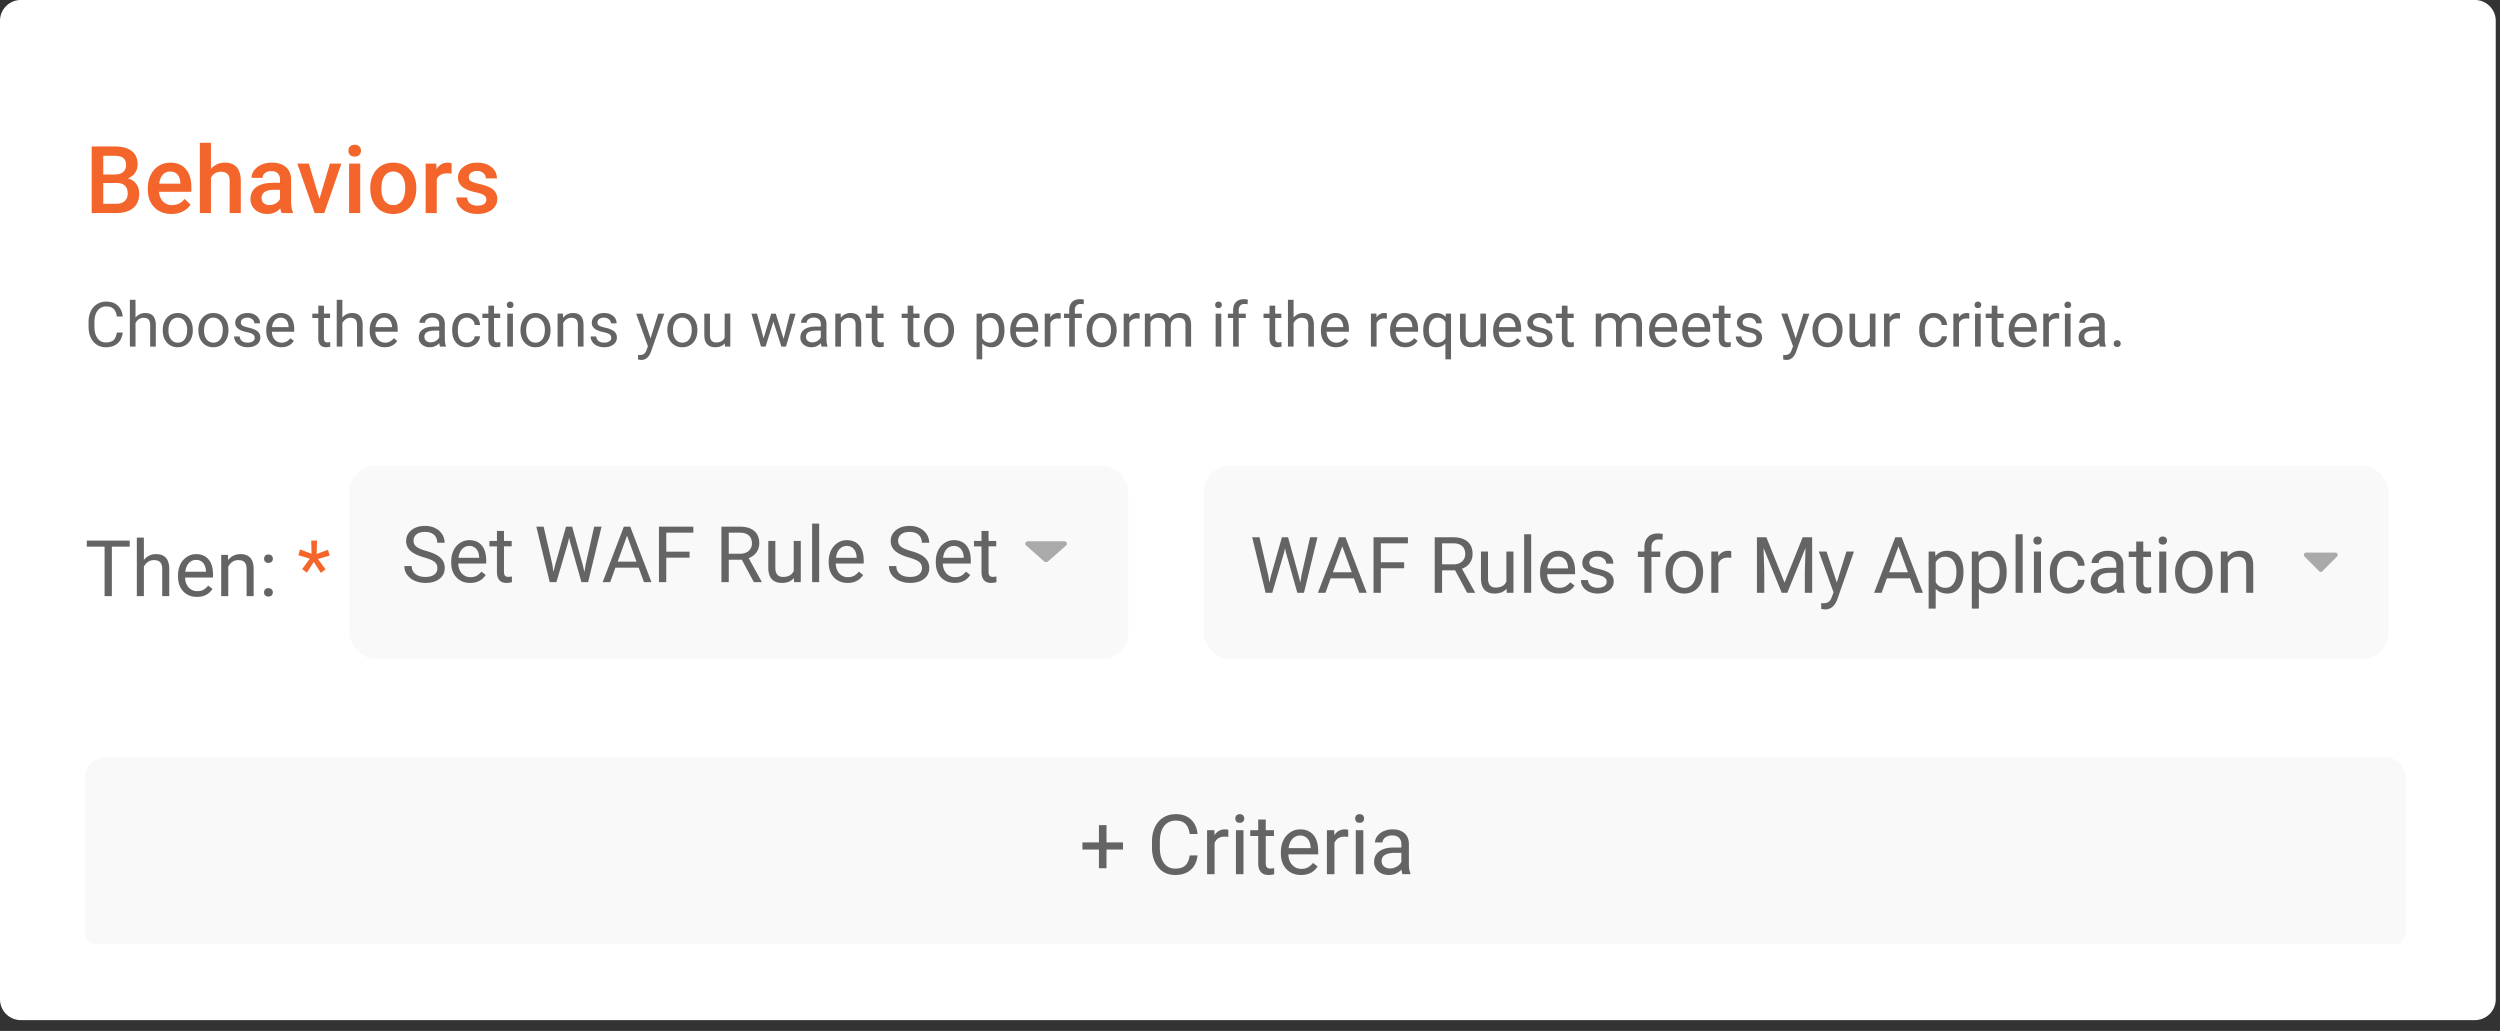 <svg xmlns="http://www.w3.org/2000/svg" fill="none" viewBox="0 0 194 80">
  <rect x="0" y="0" width="194" height="80" fill="#333333" stroke="none"/>
  <path fill="#fff" d="M0 1.615C0 .723.723 0 1.615 0h190.439c.892 0 1.615.723 1.615 1.615v75.93c0 .892-.723 1.615-1.615 1.615H1.615A1.615 1.615 0 010 77.545V1.615z"/>
  <g clip-path="url(#clip0_0_121)">
    <path fill="#F9F9F9" fill-rule="evenodd" d="M6.59 60.372c0-.892.723-1.615 1.615-1.615H185.08c.892 0 1.615.723 1.615 1.615V72.13c0 .893-.723 1.616-1.615 1.616H8.205A1.615 1.615 0 016.59 72.13V60.371z" clip-rule="evenodd"/>
    <path fill="#646464" d="M85.865 65.372h1.28v.552h-1.28v1.451h-.587v-1.45h-1.281v-.553h1.28v-1.34h.588v1.34zm7.066 1.006c-.057.486-.236.862-.54 1.127-.3.263-.7.394-1.201.394-.543 0-.978-.195-1.306-.584-.326-.389-.49-.91-.49-1.561v-.442c0-.427.076-.802.228-1.126.153-.324.37-.572.65-.745.28-.174.603-.262.971-.262.488 0 .88.137 1.174.41.294.272.466.648.514 1.13h-.609c-.052-.366-.167-.631-.344-.795-.174-.164-.42-.246-.735-.246-.387 0-.69.143-.911.429-.22.286-.328.693-.328 1.22v.446c0 .498.104.895.312 1.189.208.294.5.442.874.442.336 0 .594-.076.773-.227.18-.154.3-.42.36-.799h.608zm2.388-1.432a1.75 1.75 0 00-.287-.022c-.383 0-.642.163-.78.489v2.423h-.583v-3.414h.568l.01.395a.909.909 0 01.814-.458c.113 0 .2.015.258.044v.543zm1.174 2.89h-.584v-3.414h.584v3.414zm-.631-4.319c0-.095.028-.175.085-.24.059-.065.145-.098.259-.098.113 0 .2.033.258.098a.345.345 0 01.089.24c0 .095-.03.173-.089.237-.058.063-.145.094-.258.094-.114 0-.2-.031-.259-.094a.34.34 0 01-.085-.237zm2.36.079v.826h.637v.452h-.637v2.116c0 .137.028.24.085.31.056.067.153.1.29.1.067 0 .16-.012.278-.037v.473a1.691 1.691 0 01-.448.063c-.261 0-.458-.079-.59-.237-.133-.157-.2-.381-.2-.672v-2.116h-.62v-.452h.62v-.826h.585zm2.738 4.303c-.463 0-.839-.151-1.13-.454-.29-.305-.435-.712-.435-1.221v-.108c0-.338.064-.64.193-.905.13-.267.31-.475.542-.624.234-.152.486-.228.757-.228.444 0 .789.147 1.035.439.246.292.369.71.369 1.255v.243h-2.312c.008.337.106.61.293.817.189.207.429.31.719.31.206 0 .381-.043.524-.127.143-.084.268-.195.375-.334l.357.278c-.286.44-.715.659-1.287.659zm-.073-3.06a.777.777 0 00-.593.258c-.16.17-.259.41-.296.72h1.709v-.044c-.016-.297-.096-.526-.239-.688a.732.732 0 00-.581-.246zm3.732.107a1.748 1.748 0 00-.287-.022c-.383 0-.642.163-.779.489v2.423h-.584v-3.414h.568l.01.395a.908.908 0 01.814-.458c.113 0 .199.015.258.044v.543zm1.174 2.89h-.584v-3.414h.584v3.414zm-.631-4.319c0-.095.028-.175.085-.24.059-.065.145-.098.259-.098.113 0 .2.033.258.098a.345.345 0 01.089.24c0 .095-.03.173-.089.237-.058.063-.145.094-.258.094-.114 0-.2-.031-.259-.094a.34.34 0 01-.085-.237zm3.675 4.319a1.246 1.246 0 01-.082-.36 1.302 1.302 0 01-.972.423c-.336 0-.613-.095-.829-.284a.929.929 0 01-.322-.726c0-.355.135-.63.404-.826.271-.198.652-.297 1.142-.297h.568v-.268a.65.65 0 00-.183-.486c-.122-.122-.302-.183-.54-.183a.848.848 0 00-.523.158c-.141.105-.212.233-.212.382h-.587c0-.17.06-.335.18-.492.122-.16.286-.286.492-.379.209-.092.437-.139.685-.139.393 0 .701.1.924.297.223.195.339.466.347.81v1.572c0 .313.04.562.12.747v.05h-.612zm-.968-.445c.183 0 .356-.047.52-.142a.863.863 0 00.357-.369v-.7h-.458c-.715 0-1.072.209-1.072.627 0 .183.061.326.183.43a.702.702 0 00.47.154z"/>
  </g>
  <path fill="#F3652B" d="M7.115 16.533v-5.168h1.771c.585 0 1.03.117 1.335.352.305.234.458.583.458 1.047 0 .236-.064.45-.192.639s-.315.335-.56.44c.279.075.494.219.645.43.154.207.23.458.23.752 0 .484-.155.857-.467 1.117-.31.26-.755.39-1.335.39H7.115zm.898-2.332v1.615h.998c.281 0 .501-.07.66-.21.158-.14.238-.333.238-.582 0-.537-.275-.811-.824-.823H8.013zm0-.66h.88c.28 0 .497-.063.654-.188.158-.128.237-.308.237-.54 0-.255-.073-.44-.22-.553-.144-.114-.37-.17-.678-.17h-.873v1.451zm5.296 3.063c-.547 0-.99-.172-1.331-.515-.339-.345-.508-.804-.508-1.377v-.106c0-.384.073-.726.22-1.026.15-.303.357-.538.625-.706.267-.168.565-.252.894-.252.523 0 .927.167 1.21.5.287.334.43.806.43 1.416v.348h-2.51c.027.317.132.568.316.753a.96.96 0 00.703.276c.395 0 .717-.16.966-.479l.465.444c-.154.23-.36.408-.618.536a1.931 1.931 0 01-.862.188zm-.103-3.29a.732.732 0 00-.575.248c-.145.166-.237.397-.277.692h1.643v-.063c-.019-.29-.096-.507-.23-.654-.135-.149-.322-.223-.561-.223zm3.165-.203a1.35 1.35 0 011.069-.49c.818 0 1.234.468 1.245 1.403v2.509h-.862v-2.477c0-.265-.058-.452-.174-.561-.114-.111-.282-.167-.504-.167-.345 0-.603.154-.774.461v2.744h-.862V11.08h.862v2.03zm5.484 3.422a1.329 1.329 0 01-.1-.359c-.274.287-.61.43-1.008.43-.385 0-.7-.11-.944-.33a1.056 1.056 0 01-.365-.817c0-.409.151-.722.454-.94.305-.22.74-.33 1.306-.33h.529v-.252a.666.666 0 00-.167-.476c-.111-.12-.28-.18-.507-.18a.753.753 0 00-.483.148.451.451 0 00-.188.373h-.863c0-.21.07-.407.21-.59a1.39 1.39 0 01.568-.432c.241-.104.51-.156.805-.156.45 0 .808.113 1.076.34.267.225.404.542.411.952v1.732c0 .345.049.62.146.826v.06h-.88zm-.948-.621a.97.97 0 00.48-.125.827.827 0 00.34-.333v-.724h-.465c-.32 0-.56.056-.72.167a.54.54 0 00-.242.472c0 .165.055.298.163.397a.65.65 0 00.444.146zm3.883-.472l.813-2.747h.89l-1.33 3.84h-.75l-1.341-3.84h.894l.824 2.747zm3.162 1.093h-.862v-3.84h.862v3.84zm-.916-4.838c0-.132.042-.242.124-.33.086-.087.206-.13.363-.13.156 0 .276.043.361.13a.454.454 0 01.128.33.45.45 0 01-.128.327c-.085.085-.205.128-.361.128-.157 0-.277-.043-.363-.128a.457.457 0 01-.124-.327zm1.697 2.882c0-.376.074-.714.223-1.015.15-.303.359-.534.628-.695.27-.164.58-.245.93-.245.519 0 .939.167 1.26.5.325.334.5.776.526 1.328l.003.202c0 .378-.073.717-.22 1.015a1.599 1.599 0 01-.624.692c-.27.163-.583.245-.938.245-.541 0-.976-.18-1.302-.54-.324-.362-.486-.843-.486-1.444v-.043zm.862.075c0 .395.082.705.245.93.163.222.39.333.681.333a.783.783 0 00.678-.34c.164-.227.245-.56.245-.998 0-.388-.084-.695-.252-.922a.795.795 0 00-.678-.341.79.79 0 00-.67.337c-.166.222-.249.556-.249 1zm5.448-1.171a2.138 2.138 0 00-.351-.029c-.395 0-.662.152-.799.454v2.627h-.862v-3.84h.823l.021.43c.209-.334.497-.501.866-.501.123 0 .225.016.306.05l-.004.809zm2.697 2.008a.39.39 0 00-.191-.35c-.126-.081-.335-.152-.629-.214a3.24 3.24 0 01-.734-.234c-.43-.208-.646-.51-.646-.905 0-.331.14-.608.419-.83.279-.223.634-.334 1.064-.334.46 0 .83.113 1.111.34.284.228.426.522.426.884h-.862a.526.526 0 00-.185-.412.702.702 0 00-.49-.166.772.772 0 00-.465.131.415.415 0 00-.177.351.35.35 0 00.167.31c.111.072.336.147.674.223.338.073.603.162.795.266a1.1 1.1 0 01.43.369c.094.144.142.32.142.525 0 .346-.144.626-.43.841-.286.213-.661.32-1.125.32-.315 0-.595-.057-.841-.17a1.384 1.384 0 01-.575-.469 1.109 1.109 0 01-.206-.642h.838c.011.203.088.36.23.472.142.108.33.163.565.163.227 0 .4-.043.518-.128a.405.405 0 00.177-.34z"/>
  <path fill="#646464" d="M9.524 25.805c-.043.365-.177.646-.405.845-.225.197-.526.296-.901.296-.407 0-.733-.146-.98-.438-.244-.292-.366-.682-.366-1.171v-.331c0-.32.057-.602.17-.845a1.282 1.282 0 011.216-.755c.366 0 .66.103.88.308.221.203.35.486.386.847h-.457c-.039-.275-.125-.473-.257-.596-.131-.123-.315-.185-.552-.185a.816.816 0 00-.684.322c-.164.214-.246.52-.246.915v.334c0 .374.078.671.235.892.156.22.374.331.655.331.252 0 .446-.057.58-.17.135-.115.225-.315.27-.599h.456zm.992-1.157a.93.93 0 01.757-.357c.54 0 .813.305.818.916v1.691h-.438v-1.694c-.001-.184-.044-.32-.127-.409-.082-.088-.21-.133-.386-.133a.632.632 0 00-.374.114.77.77 0 00-.25.298v1.824h-.438v-3.634h.438v1.384zm2.115.947c0-.251.049-.477.146-.677.1-.2.237-.355.412-.464.177-.108.378-.163.603-.163.349 0 .63.12.845.362.216.241.324.562.324.963v.03c0 .25-.048.474-.144.673-.095.197-.231.35-.41.461-.176.11-.38.166-.61.166a1.08 1.08 0 01-.845-.362c-.214-.242-.321-.561-.321-.959v-.03zm.44.052c0 .284.065.512.196.684.133.172.31.258.53.258a.63.63 0 00.53-.26c.131-.176.197-.42.197-.734 0-.281-.067-.508-.202-.682a.631.631 0 00-.53-.262.629.629 0 00-.522.258c-.133.172-.2.418-.2.738zm2.323-.052c0-.251.05-.477.147-.677.1-.2.236-.355.412-.464.176-.108.377-.163.603-.163.348 0 .63.12.845.362.216.241.324.562.324.963v.03c0 .25-.048.474-.145.673-.094.197-.23.35-.409.461-.177.11-.38.166-.61.166a1.08 1.08 0 01-.845-.362c-.214-.242-.322-.561-.322-.959v-.03zm.44.052c0 .284.066.512.197.684.132.172.309.258.53.258a.63.63 0 00.53-.26c.13-.176.196-.42.196-.734 0-.281-.067-.508-.201-.682a.631.631 0 00-.53-.262.629.629 0 00-.523.258c-.132.172-.199.418-.199.738zm3.93.572a.318.318 0 00-.135-.274c-.088-.066-.243-.123-.466-.17a2.229 2.229 0 01-.527-.17.763.763 0 01-.289-.237.571.571 0 01-.092-.327c0-.21.088-.387.265-.532.178-.145.405-.218.681-.218.29 0 .525.075.705.225.182.15.272.341.272.575h-.44a.394.394 0 00-.154-.31.568.568 0 00-.383-.13.599.599 0 00-.374.104.328.328 0 00-.135.272c0 .106.042.185.126.239.083.054.234.105.452.154.22.049.396.107.532.175a.76.76 0 01.3.246c.067.095.1.21.1.348a.658.658 0 01-.274.55c-.183.138-.42.207-.713.207-.205 0-.386-.037-.544-.11a.897.897 0 01-.371-.302.743.743 0 01-.133-.424h.438a.458.458 0 00.175.35c.11.086.256.128.435.128a.706.706 0 00.398-.099.311.311 0 00.151-.27zm2.07.727c-.346 0-.629-.114-.846-.341-.218-.229-.327-.534-.327-.916v-.08c0-.254.048-.48.144-.68.098-.2.234-.356.407-.468.175-.113.365-.17.568-.17.333 0 .592.11.776.329.185.22.277.533.277.942v.182H21.1c.006.252.08.457.22.613a.7.7 0 00.54.232.763.763 0 00.392-.095.984.984 0 00.282-.251l.267.208c-.215.33-.536.495-.965.495zm-.054-2.295a.582.582 0 00-.445.194c-.12.128-.194.307-.222.54h1.282v-.034c-.012-.222-.072-.394-.18-.516a.548.548 0 00-.435-.184zm3.358-.933v.62h.477v.339h-.477v1.587c0 .103.02.18.063.232.043.05.116.076.218.076.05 0 .12-.01.208-.028v.354a1.266 1.266 0 01-.336.048c-.195 0-.343-.06-.442-.178-.1-.118-.15-.286-.15-.504v-1.587h-.465v-.339h.466v-.62h.438zm1.429.93a.93.93 0 01.757-.357c.54 0 .814.305.818.916v1.691h-.437v-1.694c-.002-.184-.044-.32-.128-.409-.082-.088-.21-.133-.386-.133a.632.632 0 00-.373.114.77.77 0 00-.251.298v1.824h-.438v-3.634h.438v1.384zm3.293 2.298c-.347 0-.63-.114-.847-.341-.218-.229-.326-.534-.326-.916v-.08c0-.254.048-.48.144-.68.098-.2.233-.356.407-.468.175-.113.364-.17.568-.17.333 0 .591.11.776.329.184.22.277.533.277.942v.182h-1.735c.007.252.08.457.22.613a.7.7 0 00.54.232.762.762 0 00.393-.095.984.984 0 00.281-.251l.268.208c-.215.33-.537.495-.966.495zm-.054-2.295a.582.582 0 00-.445.194c-.12.128-.194.307-.223.54h1.283v-.034c-.013-.222-.073-.394-.18-.516a.548.548 0 00-.435-.184zm4.344 2.247a.92.92 0 01-.062-.27.977.977 0 01-.728.318.911.911 0 01-.623-.213.698.698 0 01-.241-.544c0-.267.1-.474.303-.62.203-.148.489-.223.856-.223h.426v-.2a.488.488 0 00-.137-.365c-.092-.092-.226-.137-.405-.137a.638.638 0 00-.392.118c-.106.079-.159.174-.159.286h-.44c0-.128.045-.25.135-.369a.935.935 0 01.369-.284 1.25 1.25 0 01.513-.104c.295 0 .527.074.694.223.167.146.254.349.26.608V26.3c0 .235.03.422.09.56v.038h-.46zm-.727-.333a.77.77 0 00.39-.107.644.644 0 00.268-.276v-.526h-.343c-.536 0-.804.157-.804.471 0 .137.045.245.137.322a.527.527 0 00.352.116zm2.809.023a.63.63 0 00.41-.142.5.5 0 00.193-.354h.414a.794.794 0 01-.151.418.996.996 0 01-.374.317 1.07 1.07 0 01-.492.119c-.349 0-.626-.116-.833-.348-.205-.233-.307-.552-.307-.956v-.073c0-.25.045-.471.137-.665.091-.194.222-.345.392-.452.172-.107.375-.16.609-.16.287 0 .525.085.714.257a.92.92 0 01.305.67h-.414a.596.596 0 00-.605-.568.615.615 0 00-.519.241c-.121.16-.182.39-.182.693v.083c0 .295.06.522.182.681.122.16.295.24.52.24zm2.103-2.87v.62h.478v.339h-.478v1.587c0 .103.022.18.064.232.043.05.115.076.218.076.05 0 .12-.01.208-.028v.354a1.267 1.267 0 01-.336.048c-.195 0-.343-.06-.442-.178-.1-.118-.15-.286-.15-.504v-1.587h-.465v-.339h.466v-.62h.437zm1.467 3.18h-.437v-2.56h.437v2.56zm-.473-3.239c0-.07.021-.13.064-.18.044-.048.109-.073.194-.073s.15.025.194.074a.258.258 0 01.066.18.25.25 0 01-.066.177c-.044.047-.109.07-.194.07s-.15-.023-.194-.07a.255.255 0 01-.064-.178zm1.06 1.936c0-.251.049-.477.147-.677.1-.2.236-.355.411-.464.177-.108.378-.163.604-.163.348 0 .63.12.844.362.217.241.325.562.325.963v.03c0 .25-.048.474-.145.673-.094.197-.23.35-.409.461-.177.11-.38.166-.61.166a1.08 1.08 0 01-.845-.362c-.215-.242-.322-.561-.322-.959v-.03zm.44.052c0 .284.066.512.197.684.132.172.309.258.53.258a.63.63 0 00.53-.26c.13-.176.196-.42.196-.734 0-.281-.067-.508-.201-.682a.631.631 0 00-.53-.262.629.629 0 00-.523.258c-.133.172-.199.418-.199.738zm2.854-1.309l.014.322a.933.933 0 01.766-.369c.541 0 .814.305.819.916v1.691h-.438v-1.694c-.001-.184-.044-.32-.127-.409-.082-.088-.211-.133-.386-.133a.632.632 0 00-.374.114.772.772 0 00-.25.298v1.824h-.438v-2.56h.414zm3.75 1.881a.318.318 0 00-.135-.274c-.088-.066-.244-.123-.466-.17a2.229 2.229 0 01-.528-.17.762.762 0 01-.288-.237.571.571 0 01-.093-.327c0-.21.089-.387.265-.532.178-.145.406-.218.682-.218.29 0 .525.075.705.225.181.15.272.341.272.575h-.44a.394.394 0 00-.154-.31.567.567 0 00-.383-.13.598.598 0 00-.374.104.328.328 0 00-.135.272c0 .106.042.185.125.239.084.054.235.105.452.154.22.049.397.107.533.175a.76.76 0 01.3.246c.066.095.1.21.1.348a.658.658 0 01-.275.55c-.183.138-.42.207-.712.207-.205 0-.387-.037-.544-.11a.897.897 0 01-.372-.302.743.743 0 01-.132-.424h.437a.458.458 0 00.175.35c.11.086.256.128.436.128a.706.706 0 00.397-.099.311.311 0 00.152-.27zm3.047.038l.597-1.919h.468l-1.03 2.956c-.159.425-.412.638-.759.638l-.083-.007-.163-.03v-.355l.118.01c.149 0 .264-.03.346-.09.084-.06.152-.17.206-.33l.097-.26-.914-2.532h.478l.64 1.92zm1.304-.662c0-.251.049-.477.147-.677.099-.2.236-.355.411-.464.177-.108.378-.163.604-.163.348 0 .63.12.844.362.216.241.325.562.325.963v.03c0 .25-.049.474-.145.673-.094.197-.231.35-.41.461-.176.11-.38.166-.61.166a1.08 1.08 0 01-.844-.362c-.215-.242-.322-.561-.322-.959v-.03zm.44.052c0 .284.065.512.196.684.133.172.31.258.53.258a.63.63 0 00.53-.26c.131-.176.197-.42.197-.734 0-.281-.067-.508-.201-.682a.631.631 0 00-.53-.262.629.629 0 00-.523.258c-.133.172-.199.418-.199.738zm4.02.998c-.17.2-.42.3-.75.3-.273 0-.481-.078-.625-.236-.142-.16-.213-.394-.215-.705v-1.666h.438v1.654c0 .388.157.582.473.582.334 0 .557-.124.667-.373v-1.863h.438v2.56h-.417l-.01-.253zm4.562-.35l.492-1.957h.438l-.746 2.56h-.355l-.622-1.94-.606 1.94h-.355l-.743-2.56h.436l.504 1.917.596-1.917h.352l.609 1.957zm2.957.603a.916.916 0 01-.061-.27.976.976 0 01-.73.318.911.911 0 01-.621-.213.698.698 0 01-.242-.544c0-.267.101-.474.303-.62.204-.148.49-.223.857-.223h.425v-.2a.488.488 0 00-.137-.365c-.091-.092-.226-.137-.404-.137a.638.638 0 00-.393.118c-.106.079-.159.174-.159.286h-.44c0-.128.045-.25.135-.369a.935.935 0 01.37-.284 1.25 1.25 0 01.513-.104c.295 0 .526.074.693.223.167.146.254.349.26.608V26.3c0 .235.03.422.09.56v.038h-.459zm-.726-.333a.77.77 0 00.39-.107.644.644 0 00.267-.276v-.526h-.343c-.536 0-.804.157-.804.471 0 .137.046.245.137.322a.527.527 0 00.353.116zm2.196-2.227l.014.322a.933.933 0 01.766-.369c.541 0 .814.305.819.916v1.691h-.438v-1.694c-.001-.184-.044-.32-.128-.409-.082-.088-.21-.133-.385-.133a.632.632 0 00-.374.114.772.772 0 00-.25.298v1.824h-.439v-2.56h.415zm2.853-.62v.62h.478v.339h-.478v1.587c0 .103.021.18.064.232.042.05.115.076.218.076.05 0 .12-.01.208-.028v.354a1.268 1.268 0 01-.336.048c-.196 0-.343-.06-.443-.178-.1-.118-.149-.286-.149-.504v-1.587h-.466v-.339h.466v-.62h.438zm2.787 0v.62h.478v.339h-.478v1.587c0 .103.021.18.064.232.043.05.115.076.218.076.05 0 .12-.01.208-.028v.354a1.268 1.268 0 01-.336.048c-.196 0-.343-.06-.442-.178-.1-.118-.15-.286-.15-.504v-1.587h-.466v-.339h.466v-.62h.438zm.828 1.877c0-.251.05-.477.147-.677.1-.2.237-.355.412-.464.176-.108.377-.163.603-.163.349 0 .63.12.845.362.216.241.324.562.324.963v.03c0 .25-.048.474-.145.673-.094.197-.23.35-.409.461-.177.11-.38.166-.61.166a1.08 1.08 0 01-.845-.362c-.215-.242-.322-.561-.322-.959v-.03zm.44.052c0 .284.066.512.197.684.132.172.309.258.53.258a.63.63 0 00.53-.26c.13-.176.196-.42.196-.734 0-.281-.067-.508-.201-.682a.631.631 0 00-.53-.262.629.629 0 00-.523.258c-.132.172-.199.418-.199.738zm5.804 0c0 .39-.089.703-.267.942a.857.857 0 01-.724.357c-.31 0-.555-.099-.734-.296v1.233h-.437v-3.545h.4l.02.284c.179-.22.427-.33.744-.33a.87.87 0 01.728.347c.18.232.27.554.27.968v.04zm-.438-.05c0-.289-.061-.517-.184-.684a.594.594 0 00-.506-.25.643.643 0 00-.597.352v1.223c.131.234.332.35.601.35a.59.59 0 00.5-.248c.124-.167.186-.415.186-.743zm2.059 1.349c-.347 0-.63-.114-.847-.341-.218-.229-.327-.534-.327-.916v-.08c0-.254.049-.48.145-.68.097-.2.233-.356.407-.468.175-.113.364-.17.567-.17.333 0 .592.11.777.329.184.22.276.533.276.942v.182H78.83c.006.252.08.457.22.613a.7.7 0 00.54.232.763.763 0 00.392-.095.984.984 0 00.282-.251l.267.208c-.214.33-.536.495-.965.495zm-.055-2.295a.582.582 0 00-.444.194c-.12.128-.194.307-.223.54h1.283v-.034c-.013-.222-.073-.394-.18-.516a.548.548 0 00-.436-.184zm2.8.08a1.316 1.316 0 00-.216-.016c-.287 0-.482.122-.584.366v1.817h-.438v-2.56h.426l.007.296a.681.681 0 01.61-.343c.086 0 .15.011.195.033v.407zm.657 2.167v-2.221h-.404v-.339h.404v-.262c0-.275.074-.487.22-.637.147-.15.355-.224.623-.224.1 0 .2.013.3.04l-.024.355a1.257 1.257 0 00-.236-.022c-.142 0-.252.042-.329.126-.077.082-.116.2-.116.355v.27h.547v.338h-.547v2.221h-.438zm1.354-1.303c0-.251.049-.477.146-.677.1-.2.237-.355.412-.464.177-.108.378-.163.603-.163.349 0 .63.12.845.362.216.241.324.562.324.963v.03c0 .25-.048.474-.144.673-.095.197-.231.35-.41.461-.176.11-.38.166-.61.166a1.08 1.08 0 01-.844-.362c-.215-.242-.322-.561-.322-.959v-.03zm.44.052c0 .284.065.512.196.684.133.172.31.258.53.258a.63.63 0 00.53-.26c.131-.176.197-.42.197-.734 0-.281-.068-.508-.202-.682a.631.631 0 00-.53-.262.629.629 0 00-.523.258c-.132.172-.198.418-.198.738zm3.677-.916a1.317 1.317 0 00-.216-.016c-.287 0-.482.122-.584.366v1.817H87.2v-2.56h.426l.007.296a.682.682 0 01.61-.343c.086 0 .15.011.195.033v.407zm.816-.393l.012.284c.187-.22.44-.33.76-.33.357 0 .601.136.73.41a.973.973 0 01.331-.297.99.99 0 01.486-.114c.561 0 .847.297.856.892v1.715h-.438V25.21c0-.183-.041-.32-.125-.41-.084-.09-.224-.136-.421-.136a.578.578 0 00-.405.146.586.586 0 00-.187.39v1.7h-.44V25.22c0-.372-.182-.558-.546-.558-.287 0-.484.122-.59.366v1.87h-.437v-2.56h.414zm5.515 2.56h-.438v-2.56h.438v2.56zm-.473-3.239c0-.07.021-.13.064-.18.044-.048.109-.073.194-.073s.15.025.194.074a.258.258 0 01.066.18.25.25 0 01-.066.177c-.044.047-.109.07-.194.07s-.15-.023-.194-.07a.255.255 0 01-.064-.178zm1.391 3.24v-2.222h-.404v-.339h.404v-.262c0-.275.073-.487.22-.637.147-.15.354-.224.622-.224.101 0 .201.013.3.04l-.023.355a1.257 1.257 0 00-.236-.022c-.142 0-.252.042-.33.126-.076.082-.115.2-.115.355v.27h.546v.338h-.546v2.221h-.438zm3.265-3.18v.62h.478v.338h-.478v1.587c0 .103.022.18.064.232.043.05.115.076.218.076.05 0 .12-.01.208-.028v.354a1.266 1.266 0 01-.336.048c-.195 0-.343-.06-.442-.178-.1-.118-.15-.286-.15-.504v-1.587h-.466v-.339h.466v-.62h.438zm1.429.93a.932.932 0 01.757-.358c.542 0 .814.305.819.916v1.691h-.438v-1.694c-.001-.184-.044-.32-.127-.409-.082-.088-.211-.133-.386-.133a.632.632 0 00-.374.114.775.775 0 00-.251.298v1.824h-.437v-3.634h.437v1.384zm3.294 2.297c-.347 0-.629-.114-.847-.341-.218-.229-.327-.534-.327-.916v-.08c0-.254.048-.48.145-.68.097-.2.233-.356.407-.468.175-.113.364-.17.567-.17.333 0 .592.11.777.329.184.22.276.533.276.942v.182h-1.734c.006.252.08.457.22.613a.701.701 0 00.54.232.76.76 0 00.392-.095.983.983 0 00.282-.251l.267.208c-.214.33-.536.495-.965.495zm-.055-2.295a.582.582 0 00-.444.194c-.12.128-.194.307-.223.54h1.283v-.034c-.013-.222-.073-.394-.18-.516a.549.549 0 00-.436-.184zm4.001.08a1.313 1.313 0 00-.215-.016c-.287 0-.482.122-.584.366v1.817h-.438v-2.56h.426l.007.296a.682.682 0 01.61-.343c.086 0 .15.011.194.033v.407zm1.42 2.215c-.347 0-.629-.114-.847-.341-.218-.229-.327-.534-.327-.916v-.08c0-.254.049-.48.145-.68.098-.2.233-.356.407-.468.175-.113.364-.17.568-.17.332 0 .591.11.776.329.184.22.277.533.277.942v.182h-1.735c.007.252.08.457.22.613a.701.701 0 00.54.232.76.76 0 00.392-.095.97.97 0 00.282-.251l.267.208c-.214.33-.536.495-.965.495zm-.054-2.295a.582.582 0 00-.445.194c-.12.128-.194.307-.223.54h1.283v-.034c-.013-.222-.073-.394-.18-.516a.547.547 0 00-.435-.184zm1.455.946c0-.402.092-.72.277-.953a.895.895 0 01.743-.353c.302 0 .541.102.716.305l.019-.258h.403v3.545h-.438v-1.221c-.177.19-.412.284-.705.284a.889.889 0 01-.741-.36c-.183-.241-.274-.56-.274-.958v-.03zm.437.05c0 .293.062.524.185.69.125.168.292.252.502.252.26 0 .459-.116.596-.346v-1.254a.658.658 0 00-.592-.338.595.595 0 00-.504.253c-.124.167-.187.415-.187.743zm4.004.998c-.171.2-.421.3-.75.3-.273 0-.481-.078-.625-.236-.142-.16-.214-.394-.215-.705v-1.666h.438v1.654c0 .388.157.582.473.582.334 0 .557-.124.667-.373v-1.863h.438v2.56h-.417l-.009-.253zm2.155.3c-.347 0-.629-.113-.847-.34-.217-.229-.326-.534-.326-.916v-.08c0-.254.048-.48.144-.68.098-.2.233-.356.407-.468.175-.113.364-.17.568-.17.333 0 .591.11.776.329.184.22.277.533.277.942v.182h-1.735c.007.252.08.457.22.613a.701.701 0 00.54.232.767.767 0 00.393-.095.98.98 0 00.281-.251l.268.208c-.215.33-.537.495-.966.495zm-.054-2.294a.582.582 0 00-.445.194c-.12.128-.194.307-.222.54h1.282v-.034c-.013-.222-.073-.394-.18-.516a.547.547 0 00-.435-.184zm3.052 1.568a.318.318 0 00-.135-.274c-.088-.066-.244-.123-.466-.17a2.231 2.231 0 01-.528-.17.762.762 0 01-.288-.237.568.568 0 01-.093-.327c0-.21.089-.387.265-.532.179-.145.406-.218.682-.218.29 0 .525.075.705.225.181.15.272.341.272.575h-.44a.393.393 0 00-.154-.31.568.568 0 00-.383-.13.6.6 0 00-.374.104.328.328 0 00-.135.272c0 .106.042.185.126.239.083.054.234.105.452.154.219.049.396.107.532.175a.75.75 0 01.3.246c.067.095.1.21.1.348a.659.659 0 01-.275.55c-.183.138-.42.207-.712.207-.205 0-.386-.037-.544-.11a.897.897 0 01-.372-.302.745.745 0 01-.132-.424h.438a.458.458 0 00.175.35c.11.086.255.128.435.128a.708.708 0 00.398-.099.31.31 0 00.151-.27zm1.602-2.5v.62h.478v.338h-.478v1.587c0 .103.021.18.064.232.042.05.115.076.217.076.051 0 .12-.01.209-.028v.354a1.277 1.277 0 01-.336.048c-.196 0-.343-.06-.443-.178-.099-.118-.149-.286-.149-.504v-1.587h-.466v-.339h.466v-.62h.438zm2.605.62l.012.283c.187-.22.441-.33.759-.33.358 0 .602.136.731.41a.97.97 0 01.332-.297.986.986 0 01.485-.114c.561 0 .847.297.856.892v1.715h-.438V25.21c0-.183-.041-.32-.125-.41-.084-.09-.224-.136-.421-.136a.577.577 0 00-.405.146.59.59 0 00-.187.39v1.7h-.44V25.22c0-.372-.182-.558-.546-.558-.287 0-.484.122-.589.366v1.87h-.438v-2.56h.414zm4.9 2.607c-.347 0-.629-.114-.847-.341-.218-.229-.327-.534-.327-.916v-.08c0-.254.048-.48.145-.68.097-.2.233-.356.407-.468.175-.113.364-.17.567-.17.333 0 .592.11.777.329.184.22.276.533.276.942v.182h-1.734c.006.252.08.457.22.613a.701.701 0 00.54.232.76.76 0 00.392-.095.983.983 0 00.282-.251l.267.208c-.214.33-.536.495-.965.495zm-.055-2.295a.582.582 0 00-.444.194c-.12.128-.194.307-.223.54h1.283v-.034c-.013-.222-.073-.394-.18-.516a.549.549 0 00-.436-.184zm2.624 2.295c-.347 0-.629-.114-.847-.341-.217-.229-.326-.534-.326-.916v-.08c0-.254.048-.48.144-.68.098-.2.234-.356.407-.468.175-.113.365-.17.568-.17.333 0 .592.11.776.329.185.22.277.533.277.942v.182h-1.734c.006.252.079.457.22.613a.7.7 0 00.539.232.762.762 0 00.393-.095.98.98 0 00.281-.251l.268.208c-.215.33-.537.495-.966.495zm-.054-2.295a.582.582 0 00-.445.194c-.12.128-.194.307-.222.54h1.282v-.034c-.012-.222-.072-.394-.18-.516a.547.547 0 00-.435-.184zm2.155-.933v.62h.478v.339h-.478v1.587c0 .103.022.18.064.232.043.05.116.076.218.076.051 0 .12-.01.208-.028v.354a1.265 1.265 0 01-.336.048c-.195 0-.343-.06-.442-.178-.1-.118-.149-.286-.149-.504v-1.587h-.466v-.339h.466v-.62h.437zm2.482 2.501a.32.32 0 00-.134-.274c-.089-.066-.244-.123-.467-.17a2.237 2.237 0 01-.527-.17.765.765 0 01-.289-.237.575.575 0 01-.092-.327c0-.21.088-.387.265-.532.178-.145.405-.218.681-.218.291 0 .526.075.705.225.182.15.273.341.273.575h-.441a.395.395 0 00-.153-.31.569.569 0 00-.384-.13.595.595 0 00-.373.104.328.328 0 00-.135.272c0 .106.041.185.125.239.084.054.234.105.452.154.219.049.397.107.532.175.136.068.236.15.301.246.066.095.099.21.099.348a.658.658 0 01-.274.55c-.183.138-.421.207-.712.207a1.29 1.29 0 01-.545-.11.9.9 0 01-.371-.302.746.746 0 01-.133-.424h.438a.458.458 0 00.175.35.696.696 0 00.436.128.705.705 0 00.397-.099.31.31 0 00.151-.27zm3.048.038l.596-1.919h.469l-1.03 2.956c-.159.425-.412.638-.759.638l-.083-.007-.163-.03v-.355l.118.01a.58.58 0 00.346-.09c.083-.06.152-.17.205-.33l.097-.26-.913-2.532h.478l.639 1.92zm1.304-.662c0-.251.048-.477.146-.677.1-.2.237-.355.412-.464.177-.108.378-.163.603-.163.349 0 .63.12.845.362.216.241.324.562.324.963v.03c0 .25-.048.474-.144.673-.095.197-.231.35-.41.461-.176.11-.38.166-.61.166-.347 0-.629-.12-.845-.362-.214-.242-.321-.561-.321-.959v-.03zm.44.052c0 .284.065.512.196.684a.636.636 0 00.53.258.63.63 0 00.53-.26c.131-.176.196-.42.196-.734 0-.281-.067-.508-.201-.682a.63.63 0 00-.53-.262.63.63 0 00-.523.258c-.132.172-.198.418-.198.738zm4.02.998c-.171.2-.421.3-.75.3-.273 0-.482-.078-.625-.236-.142-.16-.214-.394-.215-.705v-1.666h.437v1.654c0 .388.158.582.474.582.334 0 .556-.124.667-.373v-1.863h.437v2.56h-.416l-.009-.253zm2.33-1.914a1.313 1.313 0 00-.215-.016c-.287 0-.482.122-.585.366v1.817h-.437v-2.56h.426l.007.296a.68.68 0 01.61-.343c.085 0 .15.011.194.033v.407zm2.634 1.857a.63.63 0 00.409-.142.5.5 0 00.194-.354h.414a.795.795 0 01-.151.418 1.071 1.071 0 01-.866.435c-.349 0-.627-.115-.833-.347-.205-.233-.308-.552-.308-.956v-.073c0-.25.046-.471.137-.665.092-.194.223-.345.393-.452.172-.107.375-.16.608-.16.287 0 .525.085.715.257a.92.92 0 01.305.67h-.414a.6.6 0 00-.606-.568.615.615 0 00-.518.241c-.121.16-.182.39-.182.693v.083c0 .295.061.522.182.681.121.16.295.24.521.24zm2.747-1.857a1.334 1.334 0 00-.216-.016c-.287 0-.482.122-.584.366v1.817h-.438v-2.56h.426l.007.296a.682.682 0 01.61-.343c.086 0 .15.011.195.033v.407zm.88 2.167h-.438v-2.56h.438v2.56zm-.474-3.239c0-.07.022-.13.064-.18.045-.048.109-.073.194-.073.086 0 .15.025.194.074a.255.255 0 01.067.18c0 .07-.022.13-.067.177-.044.047-.108.07-.194.07-.085 0-.149-.023-.194-.07a.258.258 0 01-.064-.178zm1.77.06v.62h.478v.338h-.478v1.587c0 .103.022.18.064.232.043.05.115.076.218.076.05 0 .12-.01.208-.028v.354a1.265 1.265 0 01-.336.048c-.196 0-.343-.06-.442-.178-.1-.118-.149-.286-.149-.504v-1.587h-.467v-.339h.467v-.62h.437zm2.054 3.227c-.347 0-.629-.114-.847-.341-.218-.229-.327-.534-.327-.916v-.08c0-.254.049-.48.145-.68.098-.2.233-.356.407-.468.175-.113.364-.17.568-.17.332 0 .591.11.776.329.184.22.276.533.276.942v.182h-1.734c.006.252.08.457.22.613a.701.701 0 00.54.232.76.76 0 00.392-.095.97.97 0 00.282-.251l.267.208c-.214.33-.536.495-.965.495zm-.054-2.295a.582.582 0 00-.445.194c-.12.128-.194.307-.223.54h1.283v-.034c-.013-.222-.073-.394-.18-.516a.547.547 0 00-.435-.184zm2.799.08a1.326 1.326 0 00-.216-.016c-.287 0-.482.122-.584.366v1.817h-.438v-2.56h.426l.007.296a.682.682 0 01.611-.343.45.45 0 01.194.033v.407zm.88 2.167h-.438v-2.56h.438v2.56zm-.473-3.239c0-.07.021-.13.063-.18.045-.048.109-.073.194-.073.086 0 .15.025.194.074a.255.255 0 01.067.18c0 .07-.022.13-.067.177-.044.047-.108.07-.194.07-.085 0-.149-.023-.194-.07a.258.258 0 01-.063-.178zm2.756 3.24a.93.93 0 01-.062-.27.975.975 0 01-.728.317.913.913 0 01-.623-.213.7.7 0 01-.241-.544c0-.267.101-.474.303-.62.203-.148.489-.223.856-.223h.426v-.2a.486.486 0 00-.137-.365c-.091-.092-.226-.137-.404-.137a.636.636 0 00-.393.118c-.106.079-.159.174-.159.286h-.44c0-.128.045-.25.135-.369a.942.942 0 01.369-.284 1.25 1.25 0 01.514-.104c.295 0 .526.074.693.223.167.146.254.349.26.608V26.3c0 .235.03.422.09.56v.038h-.459zm-.726-.334a.77.77 0 00.39-.107.642.642 0 00.267-.276v-.526h-.343c-.536 0-.804.157-.804.471a.4.4 0 00.137.322.529.529 0 00.353.116zm1.791.104c0-.076.022-.139.066-.19.046-.05.114-.075.203-.075.09 0 .158.025.204.076.047.05.071.113.071.189a.253.253 0 01-.071.182c-.046.049-.114.073-.204.073-.089 0-.157-.024-.203-.073a.262.262 0 01-.066-.182z"/>
  <rect width="60.45" height="14.989" x="27.107" y="36.138" fill="#F9F9F9" rx="2.019"/>
  <path fill="#AAA" d="M79.778 42.002h2.796c.194 0 .29.206.153.327l-1.397 1.233a.239.239 0 01-.307 0l-1.398-1.233c-.137-.12-.04-.327.153-.327z"/>
  <path fill="#646464" d="M32.913 43.256c-.487-.14-.841-.311-1.064-.514a.993.993 0 01-.332-.758c0-.339.136-.619.406-.84.272-.222.625-.334 1.058-.334.296 0 .56.057.79.172.233.114.412.272.538.473.129.201.193.42.193.66h-.571c0-.26-.083-.465-.249-.613-.165-.15-.399-.224-.7-.224-.28 0-.5.062-.657.186a.614.614 0 00-.234.511.56.56 0 00.222.447c.15.12.403.23.76.331.359.1.639.212.84.334.203.12.353.262.45.423.098.162.148.352.148.571 0 .35-.137.63-.409.84-.272.21-.635.314-1.091.314a2.04 2.04 0 01-.828-.169 1.414 1.414 0 01-.595-.467 1.142 1.142 0 01-.207-.671h.571c0 .26.096.466.287.618.193.15.45.224.772.224.3 0 .53-.06.69-.183a.596.596 0 00.239-.5.58.58 0 00-.222-.488c-.148-.116-.416-.23-.805-.343zm3.57 1.979c-.434 0-.786-.142-1.059-.426-.272-.286-.408-.668-.408-1.145v-.1c0-.318.06-.6.18-.85a1.42 1.42 0 01.51-.585 1.28 1.28 0 01.71-.213c.415 0 .739.137.97.411.23.275.345.667.345 1.178v.227h-2.168c.008.316.1.571.276.766.177.194.402.29.674.29.193 0 .357-.04.49-.118.135-.08.252-.184.353-.314l.334.26c-.268.413-.67.619-1.207.619zm-.068-2.87c-.22 0-.406.082-.556.243-.15.16-.242.385-.278.675h1.603v-.042c-.016-.278-.09-.493-.225-.644a.685.685 0 00-.544-.231zm2.694-1.164v.774h.598v.423h-.598v1.985c0 .128.027.225.08.29.054.063.144.094.273.094.063 0 .15-.011.26-.035v.444c-.144.039-.284.059-.42.059-.245 0-.43-.074-.553-.222-.125-.148-.187-.358-.187-.63v-1.985h-.582v-.423h.582v-.774h.547zm3.757 2.617l.082.568.122-.512.851-3.005h.48l.83 3.005.119.52.092-.579.668-2.946h.57l-1.043 4.307h-.518l-.887-3.138-.068-.329-.068.329-.92 3.138h-.517l-1.041-4.307h.567l.68 2.949zm6.696.234h-1.805l-.405 1.124h-.585l1.644-4.307h.497l1.647 4.307h-.582l-.411-1.124zm-1.633-.468h1.464l-.734-2.014-.73 2.014zm5.58-.31h-1.806v1.902h-.568v-4.307h2.668v.468h-2.1v1.472h1.807v.465zm4.056.16h-1.012v1.742h-.57v-4.307h1.425c.485 0 .858.11 1.118.332.262.22.393.542.393.964 0 .268-.073.502-.219.7-.144.2-.345.349-.603.447l1.011 1.828v.036H58.5l-.934-1.742zm-1.012-.465h.873c.282 0 .505-.073.671-.219a.737.737 0 00.251-.585c0-.266-.08-.47-.24-.612-.157-.142-.386-.214-.685-.216h-.87v1.632zm5.055 1.89c-.213.25-.526.376-.938.376-.341 0-.601-.099-.78-.296-.178-.2-.268-.493-.27-.881v-2.083h.547v2.068c0 .485.197.727.592.727.418 0 .696-.155.834-.467v-2.328h.547v3.2h-.52l-.012-.316zm1.96.317h-.547v-4.543h.547v4.543zm2.207.059c-.434 0-.787-.142-1.059-.426-.272-.286-.408-.668-.408-1.145v-.1c0-.318.06-.6.18-.85.123-.25.292-.445.509-.585a1.28 1.28 0 01.71-.213c.416 0 .74.137.97.411.23.275.346.667.346 1.178v.227h-2.168c.008.316.1.571.275.766.178.194.402.29.674.29.194 0 .357-.04.491-.118.134-.08.252-.184.352-.314l.334.26c-.268.413-.67.619-1.206.619zm-.068-2.87c-.221 0-.406.082-.556.243-.15.16-.243.385-.278.675h1.603v-.042c-.016-.278-.091-.493-.225-.644a.685.685 0 00-.544-.231zm4.809.891c-.487-.14-.842-.311-1.065-.514a.993.993 0 01-.331-.758c0-.339.135-.619.405-.84.272-.222.625-.334 1.059-.334.295 0 .559.057.79.172.232.114.412.272.538.473.128.201.192.42.192.66h-.57c0-.26-.084-.465-.25-.613-.165-.15-.399-.224-.7-.224-.28 0-.5.062-.657.186a.614.614 0 00-.234.511.56.56 0 00.222.447c.15.12.404.23.76.331.36.1.64.212.84.334.204.12.353.262.45.423.099.162.148.352.148.571 0 .35-.136.63-.408.84-.272.21-.636.314-1.092.314a2.04 2.04 0 01-.828-.169 1.414 1.414 0 01-.594-.467 1.142 1.142 0 01-.207-.671h.57c0 .26.096.466.287.618.194.15.45.224.772.224.3 0 .53-.06.69-.183a.596.596 0 00.239-.5.58.58 0 00-.222-.488c-.148-.116-.416-.23-.804-.343zm3.57 1.979c-.434 0-.787-.142-1.06-.426-.271-.286-.407-.668-.407-1.145v-.1c0-.318.06-.6.18-.85a1.42 1.42 0 01.509-.585 1.28 1.28 0 01.71-.213c.415 0 .739.137.97.411.23.275.346.667.346 1.178v.227h-2.168c.008.316.1.571.275.766.177.194.402.29.674.29.193 0 .357-.04.491-.118.134-.08.251-.184.352-.314l.334.26c-.268.413-.67.619-1.207.619zm-.069-2.87c-.22 0-.406.082-.556.243-.15.16-.242.385-.278.675h1.603v-.042c-.015-.278-.09-.493-.224-.644a.685.685 0 00-.544-.231zm2.695-1.164v.774h.597v.423h-.597v1.985c0 .128.026.225.08.29.053.063.144.094.272.094.063 0 .15-.011.26-.035v.444c-.144.039-.284.059-.42.059-.245 0-.429-.074-.553-.222-.124-.148-.186-.358-.186-.63v-1.985h-.583v-.423h.583v-.774h.547z"/>
  <g>
    <rect width="91.928" height="14.989" x="93.418" y="36.138" fill="#F9F9F9" rx="2.019"/>
    <path fill="#AAA" d="M178.957 42.882h2.273c.157 0 .236.191.124.303l-1.136 1.144a.176.176 0 01-.25 0l-1.136-1.144a.178.178 0 01.125-.303z"/>
    <path fill="#646464" d="M98.418 44.642l.083.568.121-.511.852-3.005h.48l.83 3.005.119.52.091-.58.669-2.945h.57L101.189 46h-.517l-.887-3.138-.069-.328-.067.328-.92 3.138h-.518l-1.04-4.306h.567l.68 2.948zm6.646.234h-1.804L102.855 46h-.586l1.645-4.306h.496L106.058 46h-.583l-.411-1.124zm-1.632-.467h1.463l-.733-2.014-.73 2.014zm5.53-.31h-1.807V46h-.568v-4.306h2.668v.467h-2.1v1.473h1.807v.464zm3.955.159h-1.011V46h-.571v-4.306h1.425c.485 0 .858.11 1.118.331.263.22.394.542.394.964 0 .268-.073.502-.219.701-.144.2-.345.348-.603.447l1.011 1.828V46h-.609l-.935-1.742zm-1.011-.464h.872c.282 0 .506-.073.672-.22a.739.739 0 00.251-.585c0-.266-.08-.47-.24-.612-.157-.142-.386-.214-.686-.216h-.869v1.633zm5.004 1.89c-.213.25-.525.375-.937.375-.341 0-.602-.098-.781-.296-.178-.199-.267-.492-.269-.881V42.8h.547v2.067c0 .485.197.728.591.728.418 0 .696-.156.834-.468V42.8h.548V46h-.521l-.012-.316zm1.911.316h-.547v-4.543h.547V46zm2.156.06c-.433 0-.786-.143-1.058-.427-.273-.286-.409-.667-.409-1.144v-.1c0-.318.061-.601.181-.85.122-.25.292-.445.509-.585.218-.142.455-.213.709-.213.416 0 .74.137.97.41.231.275.346.667.346 1.178v.228h-2.167c.007.315.099.57.275.766.177.193.402.29.674.29.193 0 .357-.04.491-.119.134-.079.251-.183.352-.313l.334.26c-.268.412-.67.618-1.207.618zm-.068-2.87a.73.73 0 00-.556.243c-.15.16-.242.384-.278.674h1.603v-.041c-.015-.278-.09-.493-.224-.645a.688.688 0 00-.545-.23zm3.766 1.961a.399.399 0 00-.169-.343c-.11-.083-.305-.154-.583-.213a2.773 2.773 0 01-.659-.213.953.953 0 01-.361-.295.713.713 0 01-.115-.409.83.83 0 01.331-.665c.223-.181.507-.272.852-.272.362 0 .656.093.881.28a.89.89 0 01.34.72h-.55a.493.493 0 00-.192-.388.709.709 0 00-.479-.163c-.199 0-.355.044-.468.13a.41.41 0 00-.168.34c0 .133.052.232.157.3.104.066.292.13.564.191.275.062.496.135.666.22a.957.957 0 01.376.307.745.745 0 01.124.435.825.825 0 01-.343.689c-.229.171-.526.257-.891.257a1.61 1.61 0 01-.68-.136 1.119 1.119 0 01-.464-.379.924.924 0 01-.166-.529h.547c.01.184.083.33.219.438.138.106.32.16.544.16.207 0 .373-.042.497-.125a.39.39 0 00.19-.337zm2.931.849v-2.777h-.506V42.8h.506v-.328c0-.343.092-.609.275-.796.183-.187.443-.28.778-.28.126 0 .251.016.376.05l-.03.443a1.577 1.577 0 00-.296-.027c-.177 0-.314.053-.411.157-.096.103-.145.25-.145.444v.337h.683v.423h-.683V46h-.547zm1.642-1.63c0-.313.061-.595.183-.845a1.39 1.39 0 01.515-.58c.221-.136.472-.204.754-.204.436 0 .788.15 1.056.452.27.302.405.703.405 1.204v.038c0 .312-.06.592-.18.84a1.351 1.351 0 01-.512.577 1.41 1.41 0 01-.763.207c-.434 0-.786-.15-1.056-.452-.268-.302-.402-.701-.402-1.198v-.039zm.55.066c0 .354.082.64.245.854a.796.796 0 00.663.323.785.785 0 00.662-.326c.164-.219.246-.524.246-.917 0-.35-.084-.634-.252-.851a.788.788 0 00-.662-.329.787.787 0 00-.654.323c-.165.215-.248.522-.248.922zm4.546-1.145a1.645 1.645 0 00-.269-.02c-.359 0-.603.152-.731.458V46h-.547v-3.2h.532l.009.37a.853.853 0 01.763-.43.56.56 0 01.243.042v.509zm2.727-1.597l1.408 3.513 1.408-3.513h.736V46h-.568v-1.677l.054-1.81L138.695 46h-.435l-1.41-3.478.056 1.801V46h-.568v-4.306h.733zm5.466 3.505l.745-2.4h.586l-1.286 3.695c-.2.532-.516.798-.95.798l-.103-.008-.204-.039v-.444l.147.012c.186 0 .33-.037.432-.112.105-.075.191-.212.258-.411l.121-.325-1.142-3.165h.598l.798 2.399zm5.688-.323h-1.804L146.016 46h-.586l1.645-4.306h.496L149.219 46h-.583l-.411-1.124zm-1.632-.467h1.464l-.734-2.014-.73 2.014zm5.773.026c0 .487-.111.88-.334 1.178a1.072 1.072 0 01-.905.446c-.389 0-.694-.123-.917-.37v1.541h-.547V42.8h.5l.026.355c.223-.276.533-.414.929-.414.384 0 .688.145.911.434.225.29.337.694.337 1.21v.05zm-.547-.062c0-.36-.077-.645-.231-.854a.744.744 0 00-.633-.314.803.803 0 00-.745.44v1.53a.806.806 0 00.751.438c.262 0 .47-.104.624-.311.156-.209.234-.519.234-.929zm3.898.063c0 .486-.111.879-.334 1.177a1.072 1.072 0 01-.905.446c-.389 0-.694-.123-.917-.37v1.541h-.547V42.8h.5l.026.355c.223-.276.533-.414.929-.414.385 0 .688.145.911.434.225.29.337.694.337 1.21v.05zm-.547-.063c0-.36-.077-.645-.231-.854a.742.742 0 00-.633-.314.804.804 0 00-.745.44v1.53a.806.806 0 00.751.438.735.735 0 00.624-.311c.156-.209.234-.519.234-.929zM156.96 46h-.548v-4.543h.548V46zm1.422 0h-.547v-3.2h.547V46zm-.591-4.049c0-.089.027-.163.08-.225.055-.06.136-.091.242-.091.107 0 .188.03.243.091a.325.325 0 01.083.225.313.313 0 01-.083.222c-.055.06-.136.089-.243.089-.106 0-.187-.03-.242-.09a.32.32 0 01-.08-.22zm2.703 3.662c.196 0 .366-.06.512-.178a.625.625 0 00.243-.444h.517a.996.996 0 01-.189.524 1.242 1.242 0 01-.467.396 1.34 1.34 0 01-.616.148c-.435 0-.782-.145-1.041-.435-.256-.291-.384-.69-.384-1.195v-.091c0-.312.057-.589.171-.831.115-.243.278-.431.491-.565.215-.134.469-.201.76-.201.359 0 .657.107.894.322.238.215.365.494.381.837h-.517a.747.747 0 00-.758-.71c-.278 0-.493.1-.647.302-.152.2-.228.488-.228.867v.103c0 .369.076.653.228.852.152.199.368.299.65.299zm3.813.387a1.143 1.143 0 01-.077-.337 1.22 1.22 0 01-.911.396c-.315 0-.575-.089-.778-.266a.872.872 0 01-.301-.68c0-.334.126-.592.378-.775.255-.185.611-.278 1.071-.278h.532v-.252a.61.61 0 00-.171-.455c-.115-.114-.283-.172-.506-.172a.798.798 0 00-.491.148c-.132.099-.198.218-.198.358h-.55c0-.16.056-.313.168-.461a1.17 1.17 0 01.462-.355c.195-.087.409-.13.641-.13.369 0 .658.093.867.278.209.183.317.437.325.76v1.473c0 .293.038.527.113.7V46h-.574zm-.908-.417a.961.961 0 00.488-.133.803.803 0 00.334-.346v-.657h-.429c-.67 0-1.005.197-1.005.589 0 .171.057.306.171.402a.662.662 0 00.441.145zm2.919-3.558v.775h.598v.423h-.598v1.984c0 .129.027.225.08.29.053.063.144.095.272.095.063 0 .15-.012.261-.036V46c-.144.04-.284.06-.42.06-.245 0-.429-.075-.553-.223-.125-.148-.187-.358-.187-.63v-1.984h-.582V42.8h.582v-.775h.547zM168.102 46h-.547v-3.2h.547V46zm-.591-4.049c0-.089.026-.163.079-.225.056-.06.136-.091.243-.091.106 0 .187.03.242.091a.32.32 0 01.083.225.31.31 0 01-.083.222c-.055.06-.136.089-.242.089-.107 0-.187-.03-.243-.09a.32.32 0 01-.079-.22zm1.275 2.42c0-.314.061-.596.183-.846.124-.25.296-.444.514-.58.221-.136.473-.204.755-.204.435 0 .787.15 1.056.452.27.302.405.703.405 1.204v.038c0 .312-.06.592-.181.84a1.35 1.35 0 01-.511.577 1.412 1.412 0 01-.763.207c-.434 0-.786-.15-1.056-.452-.268-.302-.402-.701-.402-1.198v-.039zm.55.064c0 .355.081.64.245.855a.796.796 0 00.663.323.786.786 0 00.662-.326c.164-.219.246-.524.246-.917 0-.35-.084-.634-.252-.851a.788.788 0 00-.662-.329.787.787 0 00-.654.323c-.166.215-.248.522-.248.922zm3.516-1.635l.018.402c.245-.307.564-.461.958-.461.677 0 1.018.381 1.024 1.144V46h-.547v-2.118c-.002-.23-.056-.4-.16-.511-.103-.11-.263-.166-.482-.166a.792.792 0 00-.468.142.964.964 0 00-.313.373V46h-.547v-3.2h.517z"/>
  </g>
  <g>
    <path fill="#646464" d="M10.065 42.42H8.681v3.84h-.565v-3.84h-1.38v-.467h3.33v.468zm1.1 1.027c.243-.298.559-.447.947-.447.676 0 1.017.382 1.023 1.145v2.114h-.547v-2.117c-.002-.23-.055-.401-.16-.512-.102-.11-.263-.165-.482-.165a.79.79 0 00-.467.141.964.964 0 00-.313.373v2.28h-.548v-4.542h.547v1.73zm4.117 2.872c-.433 0-.786-.142-1.058-.426-.273-.286-.409-.668-.409-1.145v-.1c0-.318.06-.6.18-.85a1.42 1.42 0 01.51-.585 1.28 1.28 0 01.71-.213c.415 0 .739.137.97.411.23.274.346.667.346 1.177v.228h-2.168c.008.316.1.571.275.766.177.193.402.29.674.29.193 0 .357-.04.491-.118.134-.08.251-.184.352-.314l.334.26c-.268.413-.67.619-1.207.619zm-.068-2.87c-.22 0-.406.082-.556.243-.15.16-.242.385-.278.675h1.603v-.042c-.015-.278-.09-.493-.224-.645a.685.685 0 00-.545-.23zm2.47-.39l.018.403c.244-.308.564-.462.958-.462.676 0 1.017.382 1.023 1.145v2.114h-.547v-2.117c-.002-.23-.055-.401-.16-.512-.102-.11-.263-.165-.482-.165a.79.79 0 00-.467.141.966.966 0 00-.314.373v2.28h-.547v-3.2h.518zm2.807 2.914c0-.095.027-.174.082-.237.058-.063.142-.095.255-.095.112 0 .197.032.254.095.06.063.089.142.089.237 0 .09-.03.166-.089.227-.057.061-.142.092-.254.092-.113 0-.197-.03-.255-.092a.327.327 0 01-.082-.227zm.003-2.612c0-.095.027-.173.082-.236.058-.064.142-.095.255-.095.112 0 .197.031.254.094.06.064.089.142.089.237 0 .09-.03.167-.089.228-.057.06-.142.092-.254.092-.113 0-.197-.031-.255-.092a.327.327 0 01-.082-.228z"/>
    <path fill="#F3652B" d="M24.04 43.352l-.893-.266.136-.447.893.332-.027-1.018h.453l-.03 1.032.879-.325.136.45-.908.269.585.801-.367.278-.55-.852-.532.832-.37-.27.595-.816z"/>
  </g>
  <defs>
    <clipPath id="clip0_0_121">
      <path fill="#fff" d="M0 0h180.251v14.989H0z" transform="translate(6.59 58.246)"/>
    </clipPath>
  </defs>
</svg>
